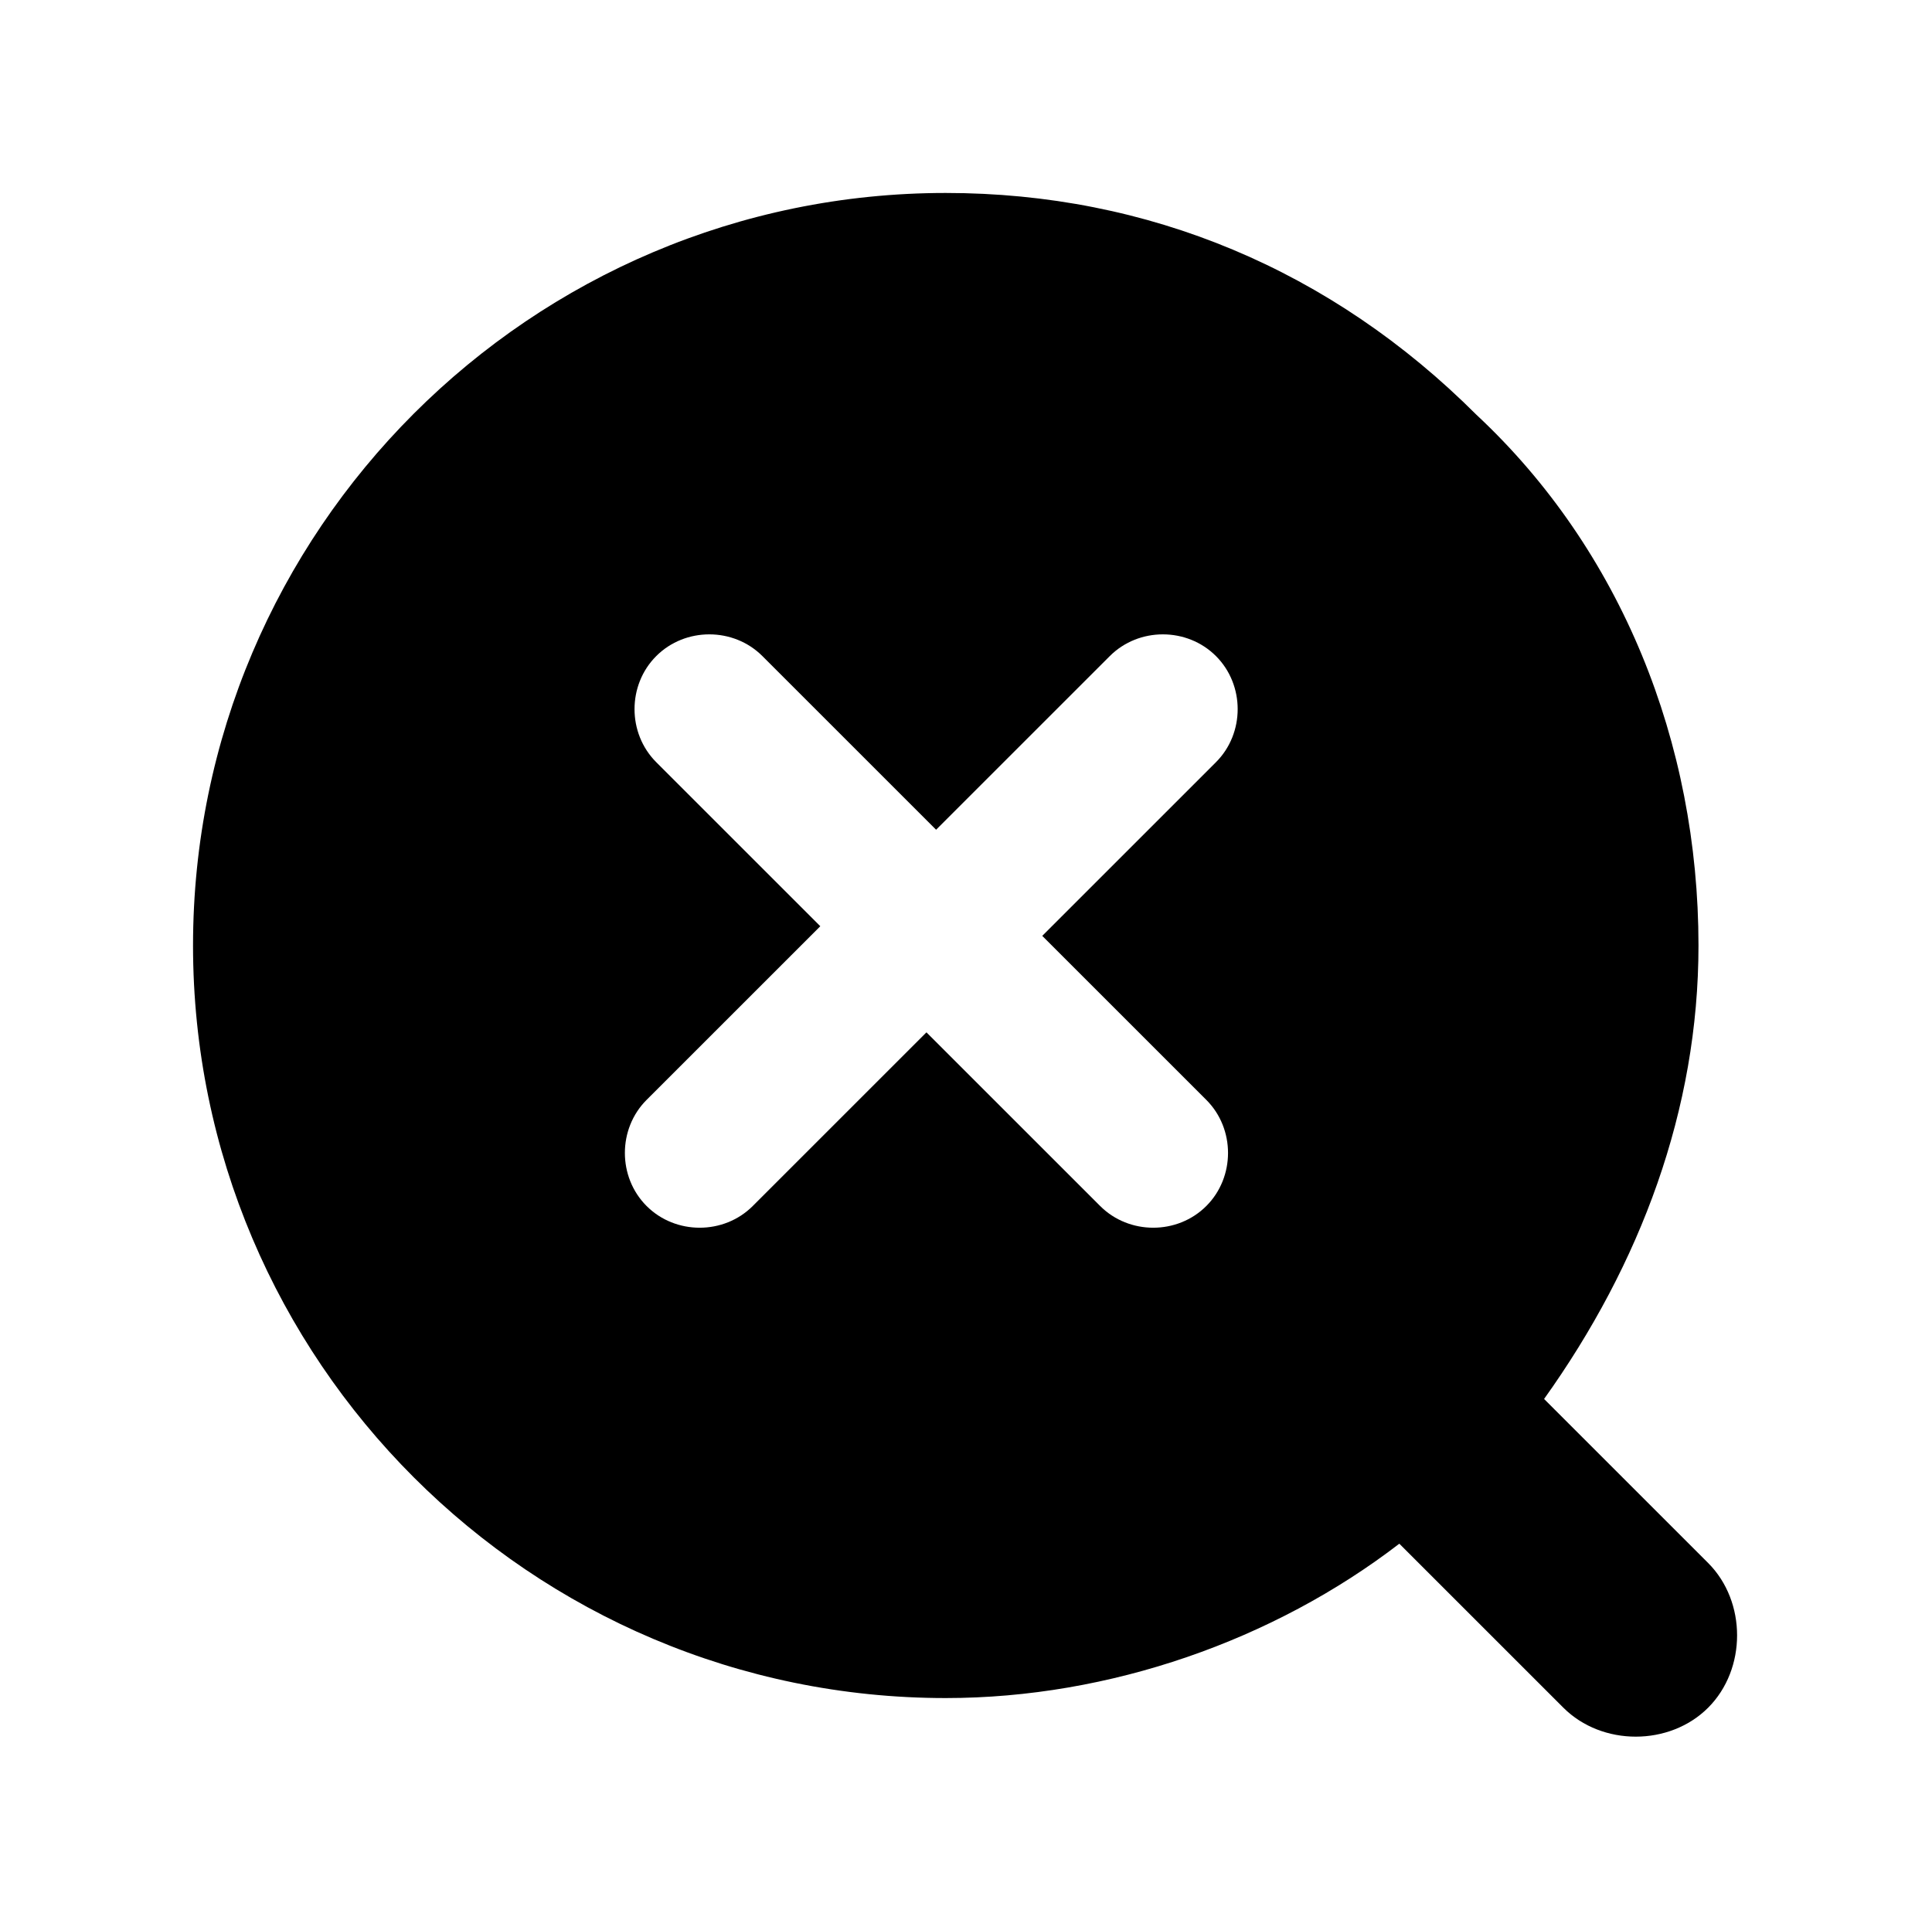 <?xml version="1.0" standalone="no"?><!DOCTYPE svg PUBLIC "-//W3C//DTD SVG 1.1//EN" "http://www.w3.org/Graphics/SVG/1.1/DTD/svg11.dtd"><svg class="icon" width="200px" height="199.80px" viewBox="0 0 1025 1024" version="1.1" xmlns="http://www.w3.org/2000/svg"><path d="M906.24 829.44L819.2 742.4c51.2-71.68 81.92-153.6 81.92-240.64 0-107.52-40.96-209.92-117.76-281.6C706.56 143.36 609.28 102.4 501.76 102.4 281.6 102.4 102.4 281.6 102.4 501.76s179.2 399.36 399.36 399.36c87.04 0 174.08-30.72 240.64-81.92l87.04 87.04c20.48 20.48 56.32 20.48 76.8 0 20.48-20.48 20.48-56.32 0-76.8z m-266.24-245.76c15.36 15.36 15.36 40.96 0 56.32-15.36 15.36-40.96 15.36-56.32 0l-92.16-92.16-92.16 92.16c-15.36 15.36-40.96 15.36-56.32 0-15.36-15.36-15.36-40.96 0-56.32l92.16-92.16-87.04-87.04c-15.36-15.36-15.36-40.96 0-56.32s40.96-15.36 56.32 0l92.16 92.16 92.16-92.16c15.36-15.36 40.96-15.36 56.32 0s15.36 40.96 0 56.32l-92.16 92.16 87.04 87.04z" /></svg>